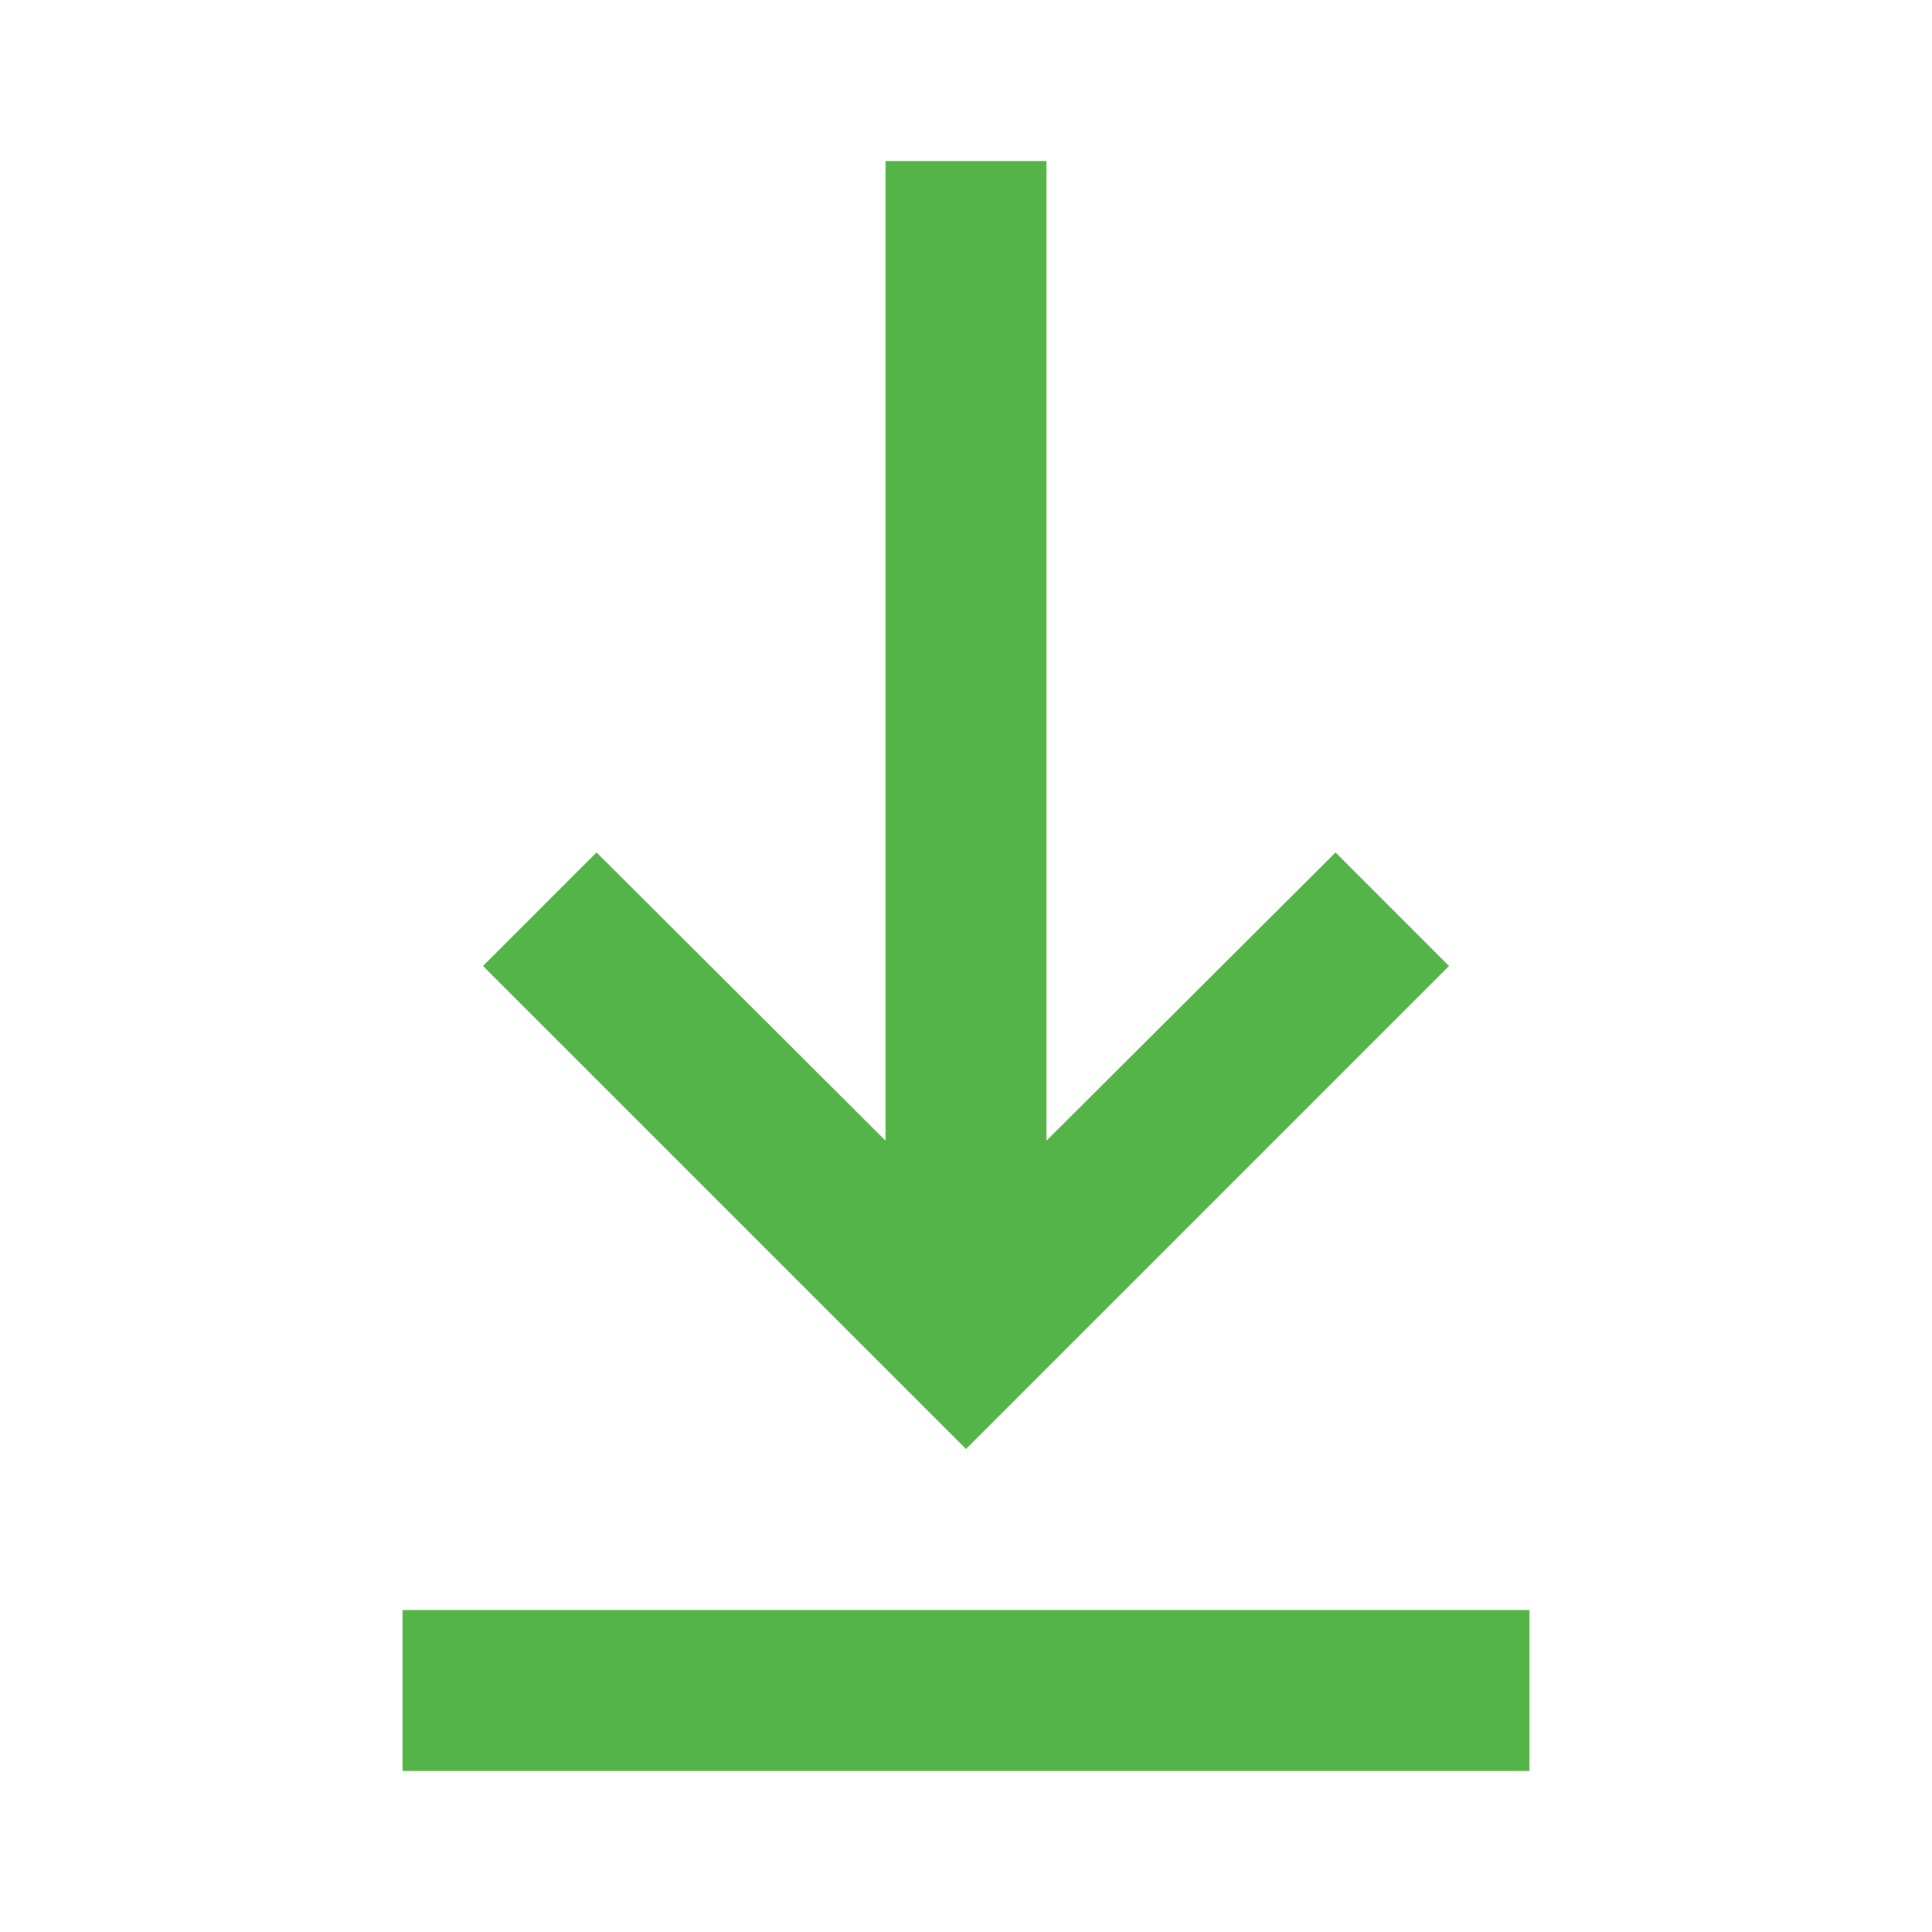 <svg width="18" height="18" viewBox="0 0 18 18" fill="none" xmlns="http://www.w3.org/2000/svg">
<path d="M14.25 16.5H3.75V15H14.25V16.5ZM9 13.5L4.5 9L5.558 7.942L8.25 10.627V1.5H9.75V10.627L12.443 7.942L13.5 9L9 13.5Z" fill="#54B448"/>
</svg>
